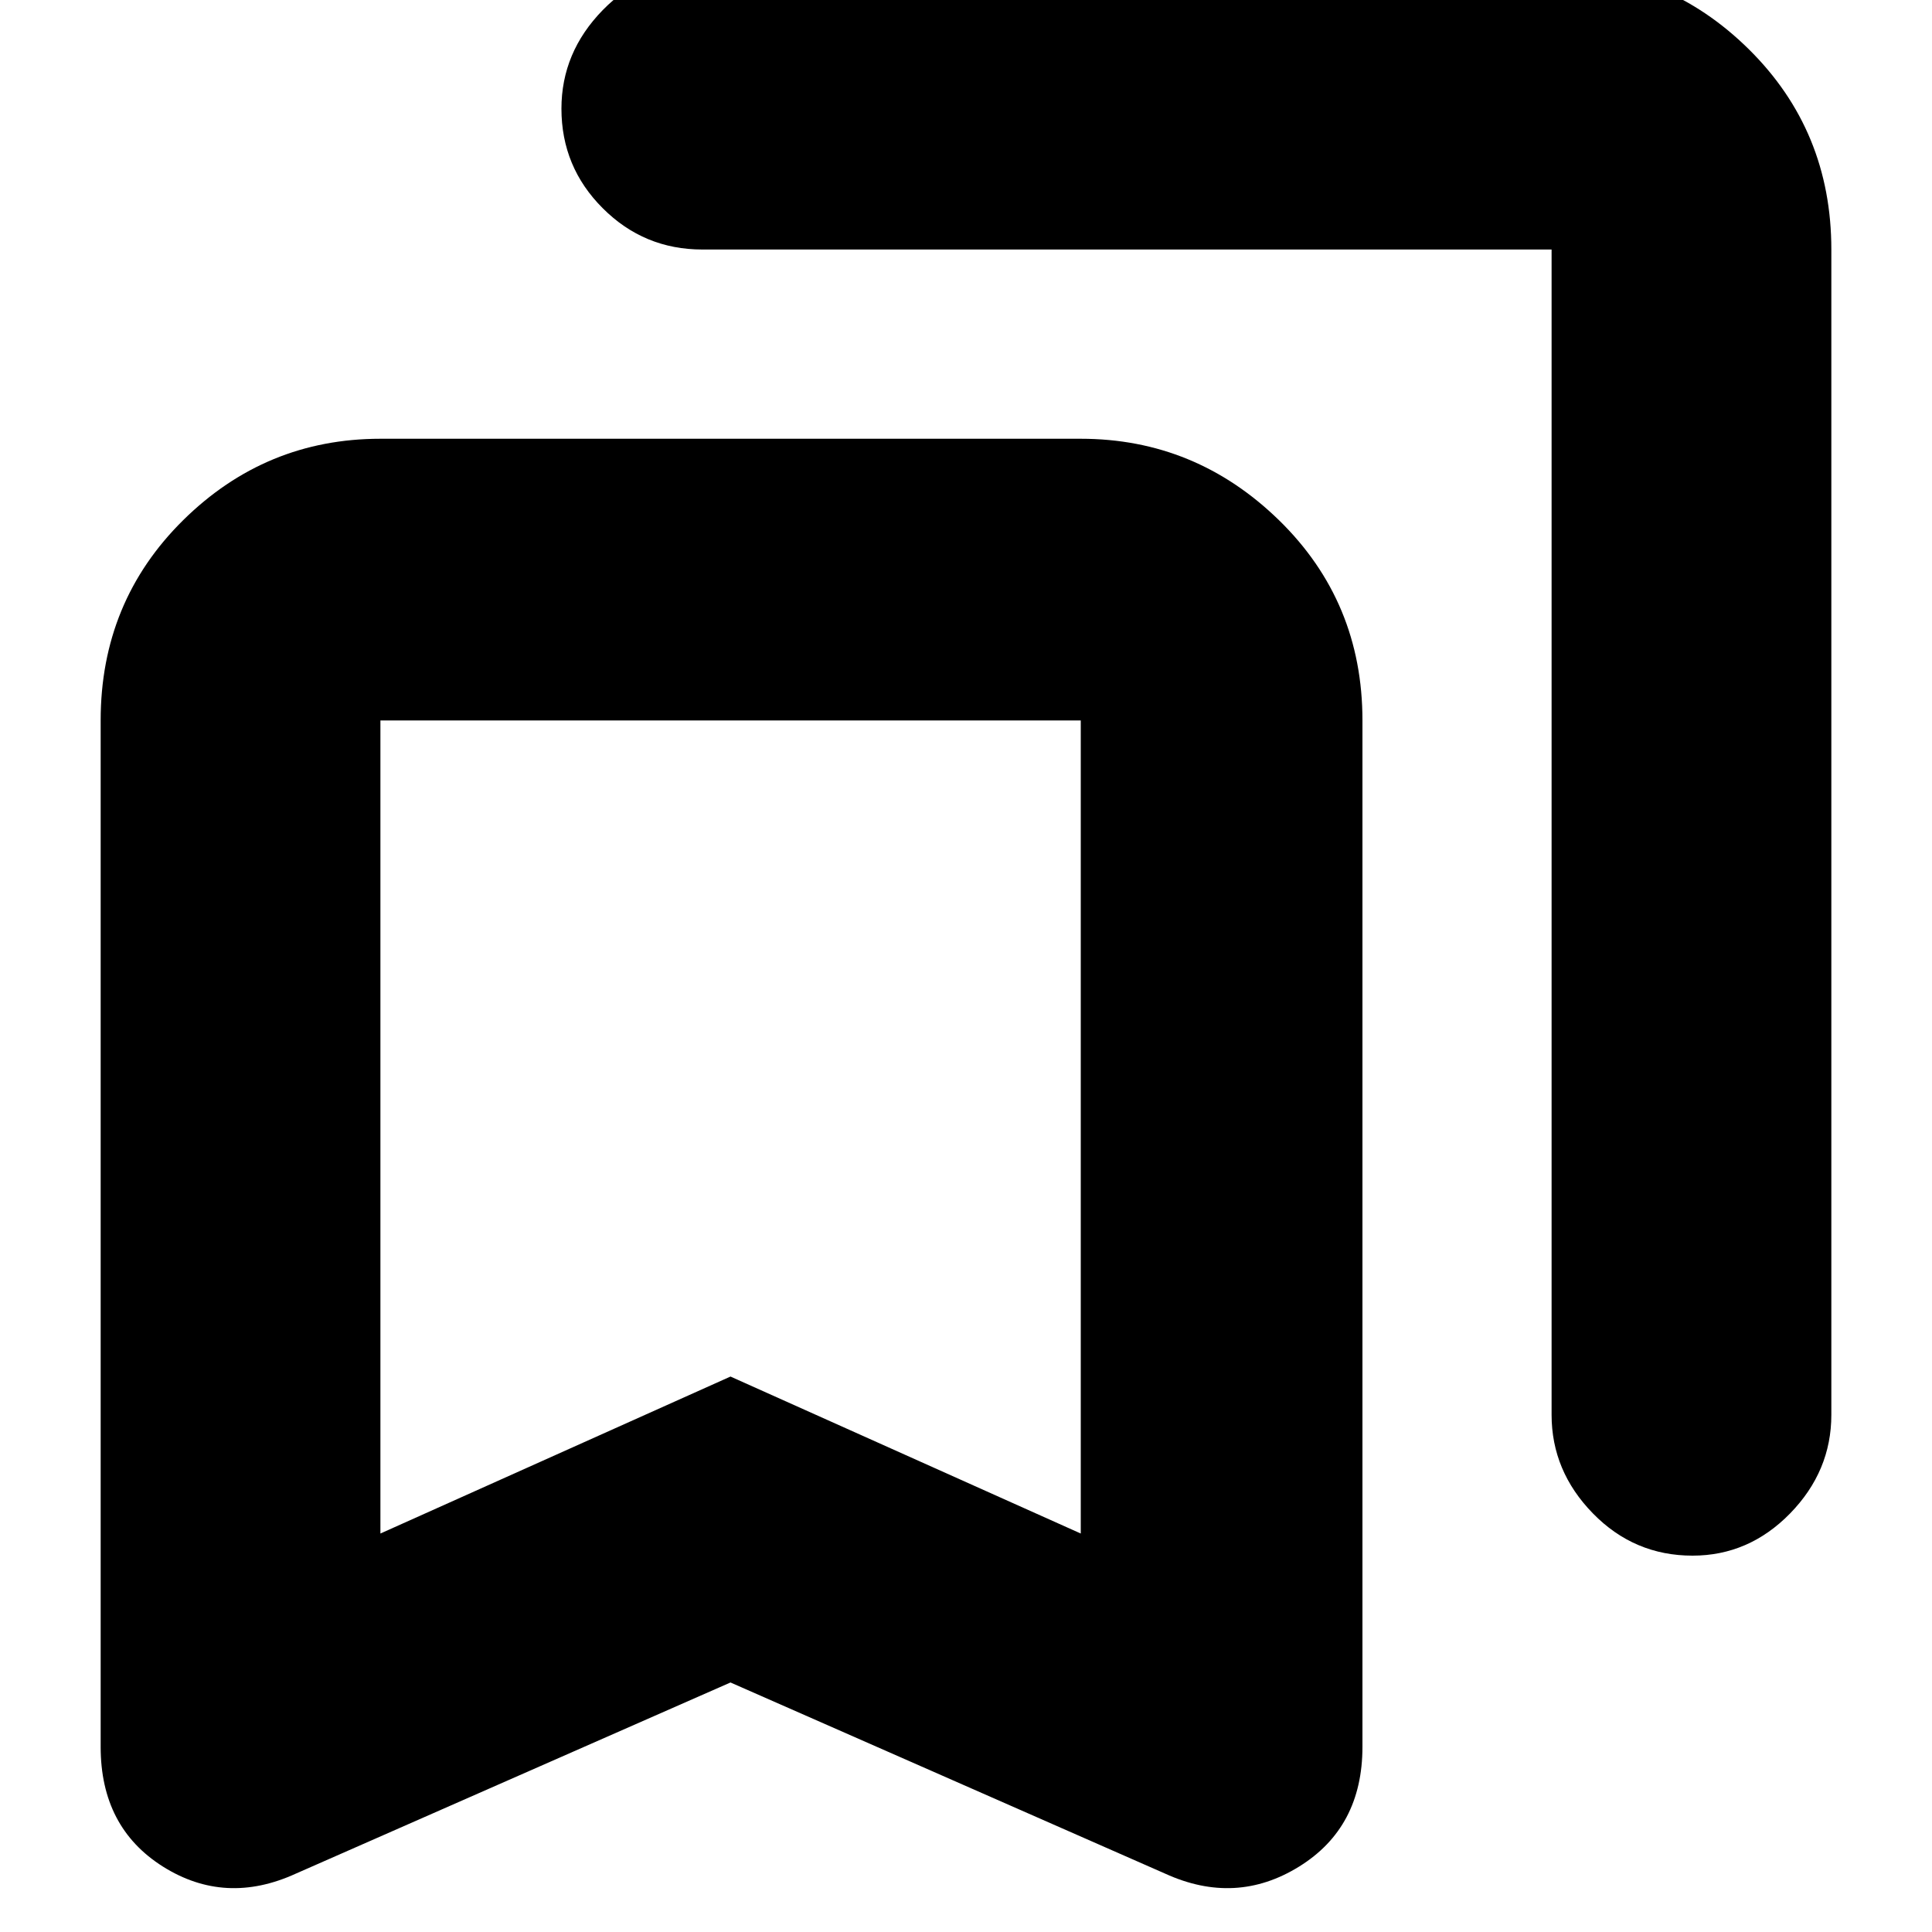 <svg xmlns="http://www.w3.org/2000/svg" height="20" width="20"><path d="M17.521 16.104q-.604 0-1.031-.437-.428-.438-.428-1.021V2.583H7.271q-.604 0-1.031-.427-.428-.427-.428-1.031 0-.583.428-1.021.427-.437 1.031-.437h8.791q1.188 0 2.042.843.854.844.854 2.073v12.063q0 .583-.427 1.021-.427.437-1.01.437Zm-13.583-.229 3.624-1.625 3.626 1.625V7.458h-7.25Zm-.876 3.521q-.729.333-1.375-.073-.645-.406-.645-1.24V7.458q0-1.229.854-2.073.854-.843 2.042-.843h7.25q1.187 0 2.052.843.864.844.864 2.073v10.625q0 .834-.656 1.24t-1.386.073l-4.5-1.979Zm.876-11.938h7.25-3.626Z"/></svg>